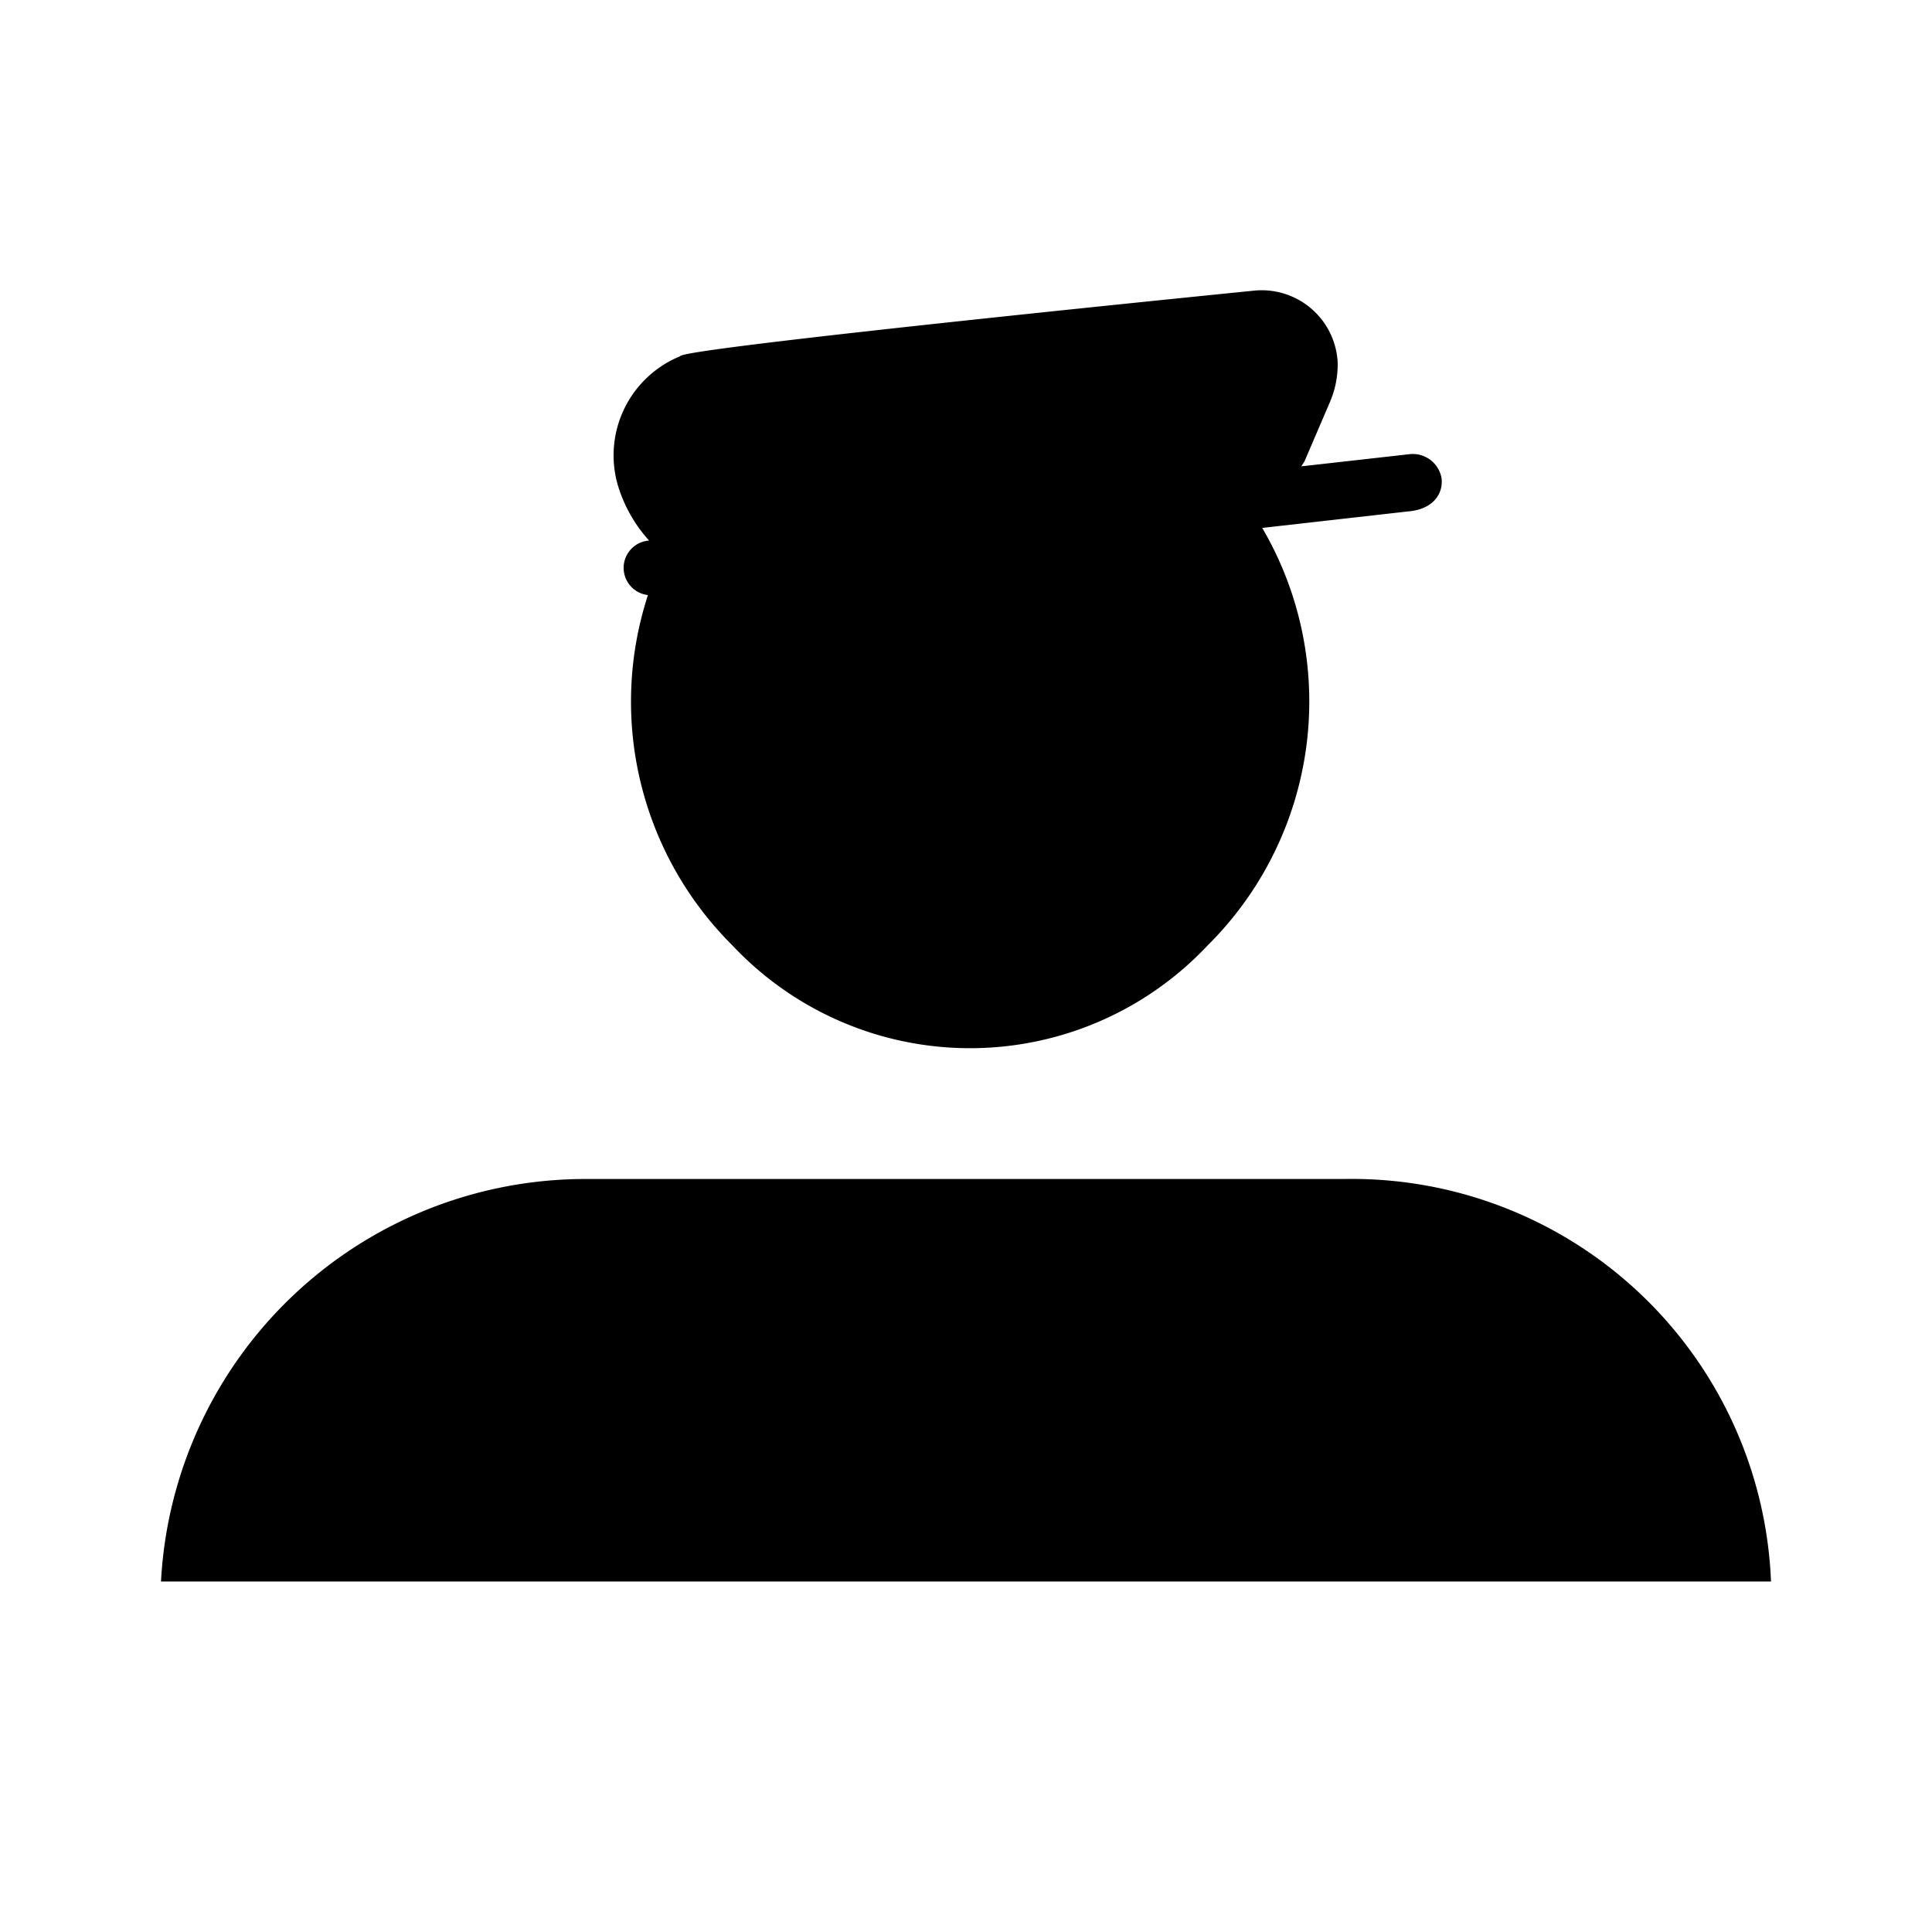 <svg xmlns="http://www.w3.org/2000/svg" viewBox="0 0 24 24"><path d="M16.7 14.646H7.3a5.28 5.28 0 0 0-5.3 5h20a5.21 5.21 0 0 0-5.3-5zM8.063 6.715a.34.34 0 0 0-.014.677A4.27 4.27 0 0 0 9.1 11.746a4.05 4.05 0 0 0 5.9 0 4.268 4.268 0 0 0 .68-5.188l1.803-.204c.319-.023.446-.22.425-.41a.363.363 0 0 0-.407-.301l-1.335.15c.013-.026.033-.046.044-.074l.305-.711a1.187 1.187 0 0 0 .102-.508.945.945 0 0 0-1.053-.888s-7.114.711-7.114.813a1.33 1.33 0 0 0-.776 1.599 1.794 1.794 0 0 0 .389.691z" fill-rule="evenodd"/></svg>